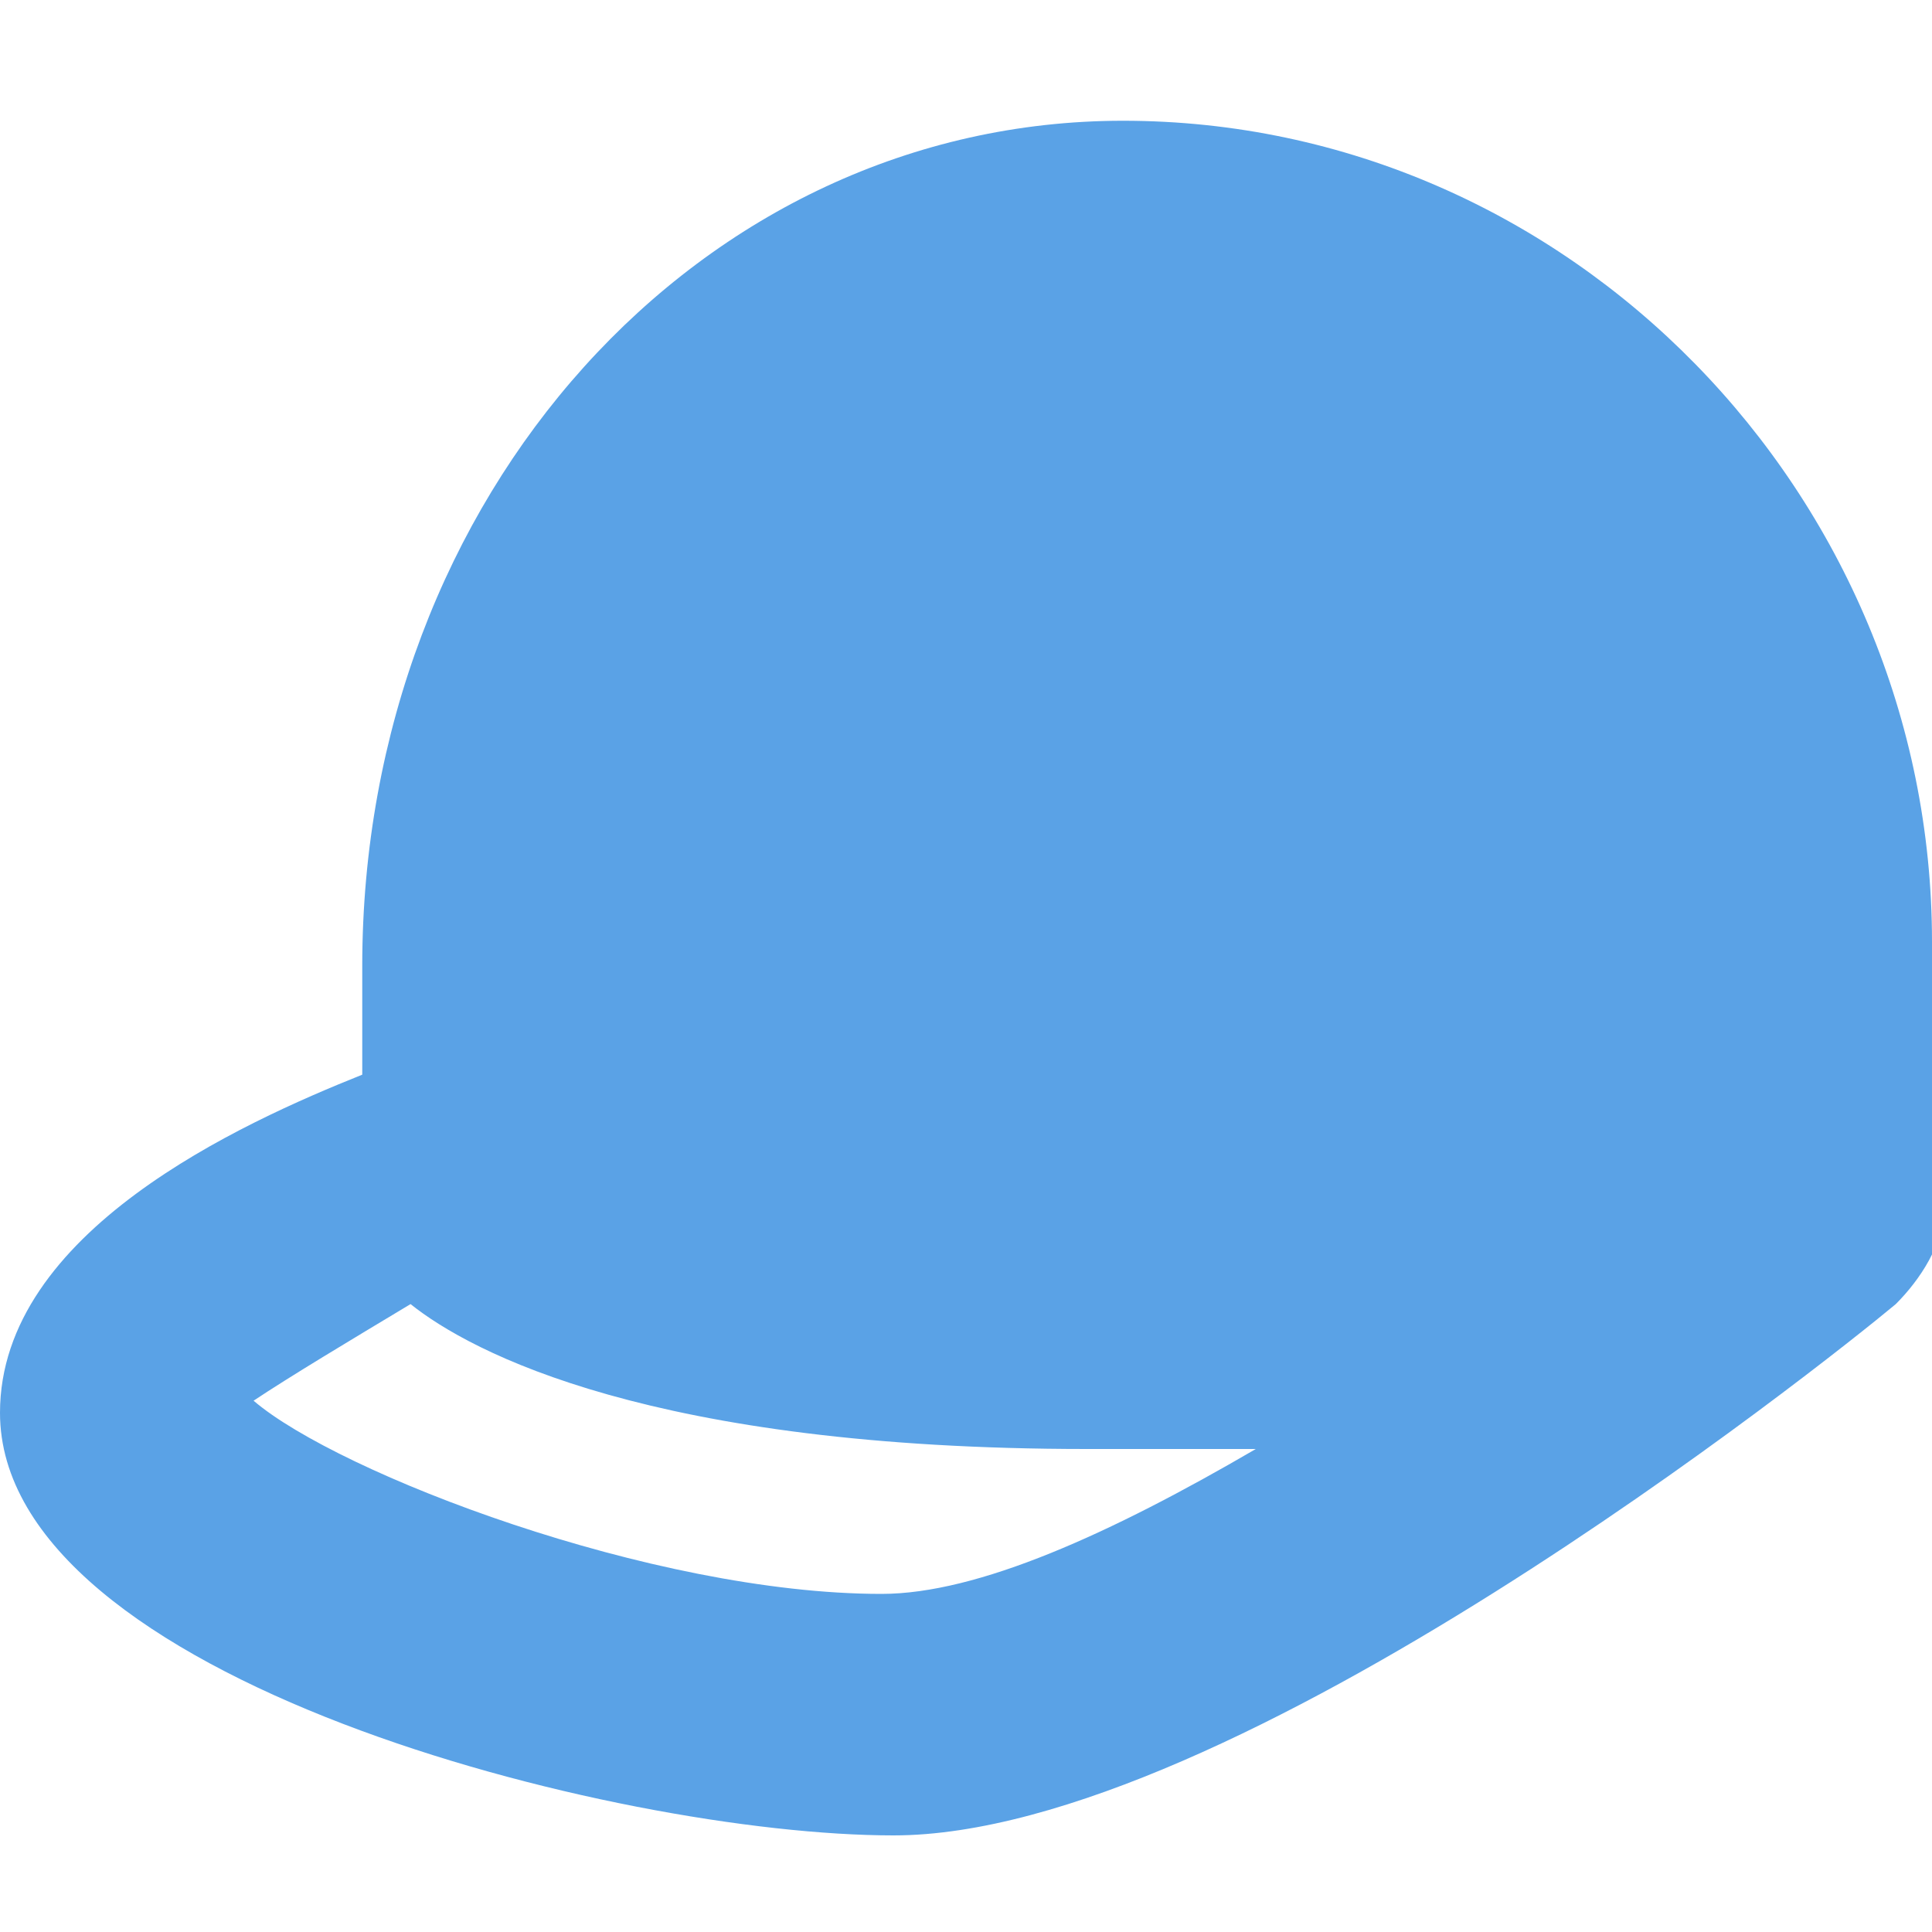 <svg version="1.1" xmlns="http://www.w3.org/2000/svg" xmlns:xlink="http://www.w3.org/1999/xlink" x="0px" y="0px" viewBox="0 0 16 16" xml:space="preserve" width="16" height="16"><g class="nc-icon-wrapper" fill="#5aa2e6"><path fill="#5aa2e6" d="M16,7.8C16,4.1,13,1,9.3,1C5.8,1,3,4.1,3,8v0.9c-1,0.4-3,1.3-3,2.8c0,2.2,5.1,3.5,7.4,3.5 c2.8,0,7.7-3.9,8.3-4.4c0,0,0,0,0,0c0.2-0.2,0.4-0.5,0.4-0.8V7.8z M2.1,11.6c0.3-0.2,0.8-0.5,1.3-0.8C3.9,11.2,5.4,12,9,12 c0.5,0,1,0,1.4,0c-1.2,0.7-2.3,1.2-3.1,1.2C5.4,13.2,2.8,12.2,2.1,11.6z"></path></g></svg>
